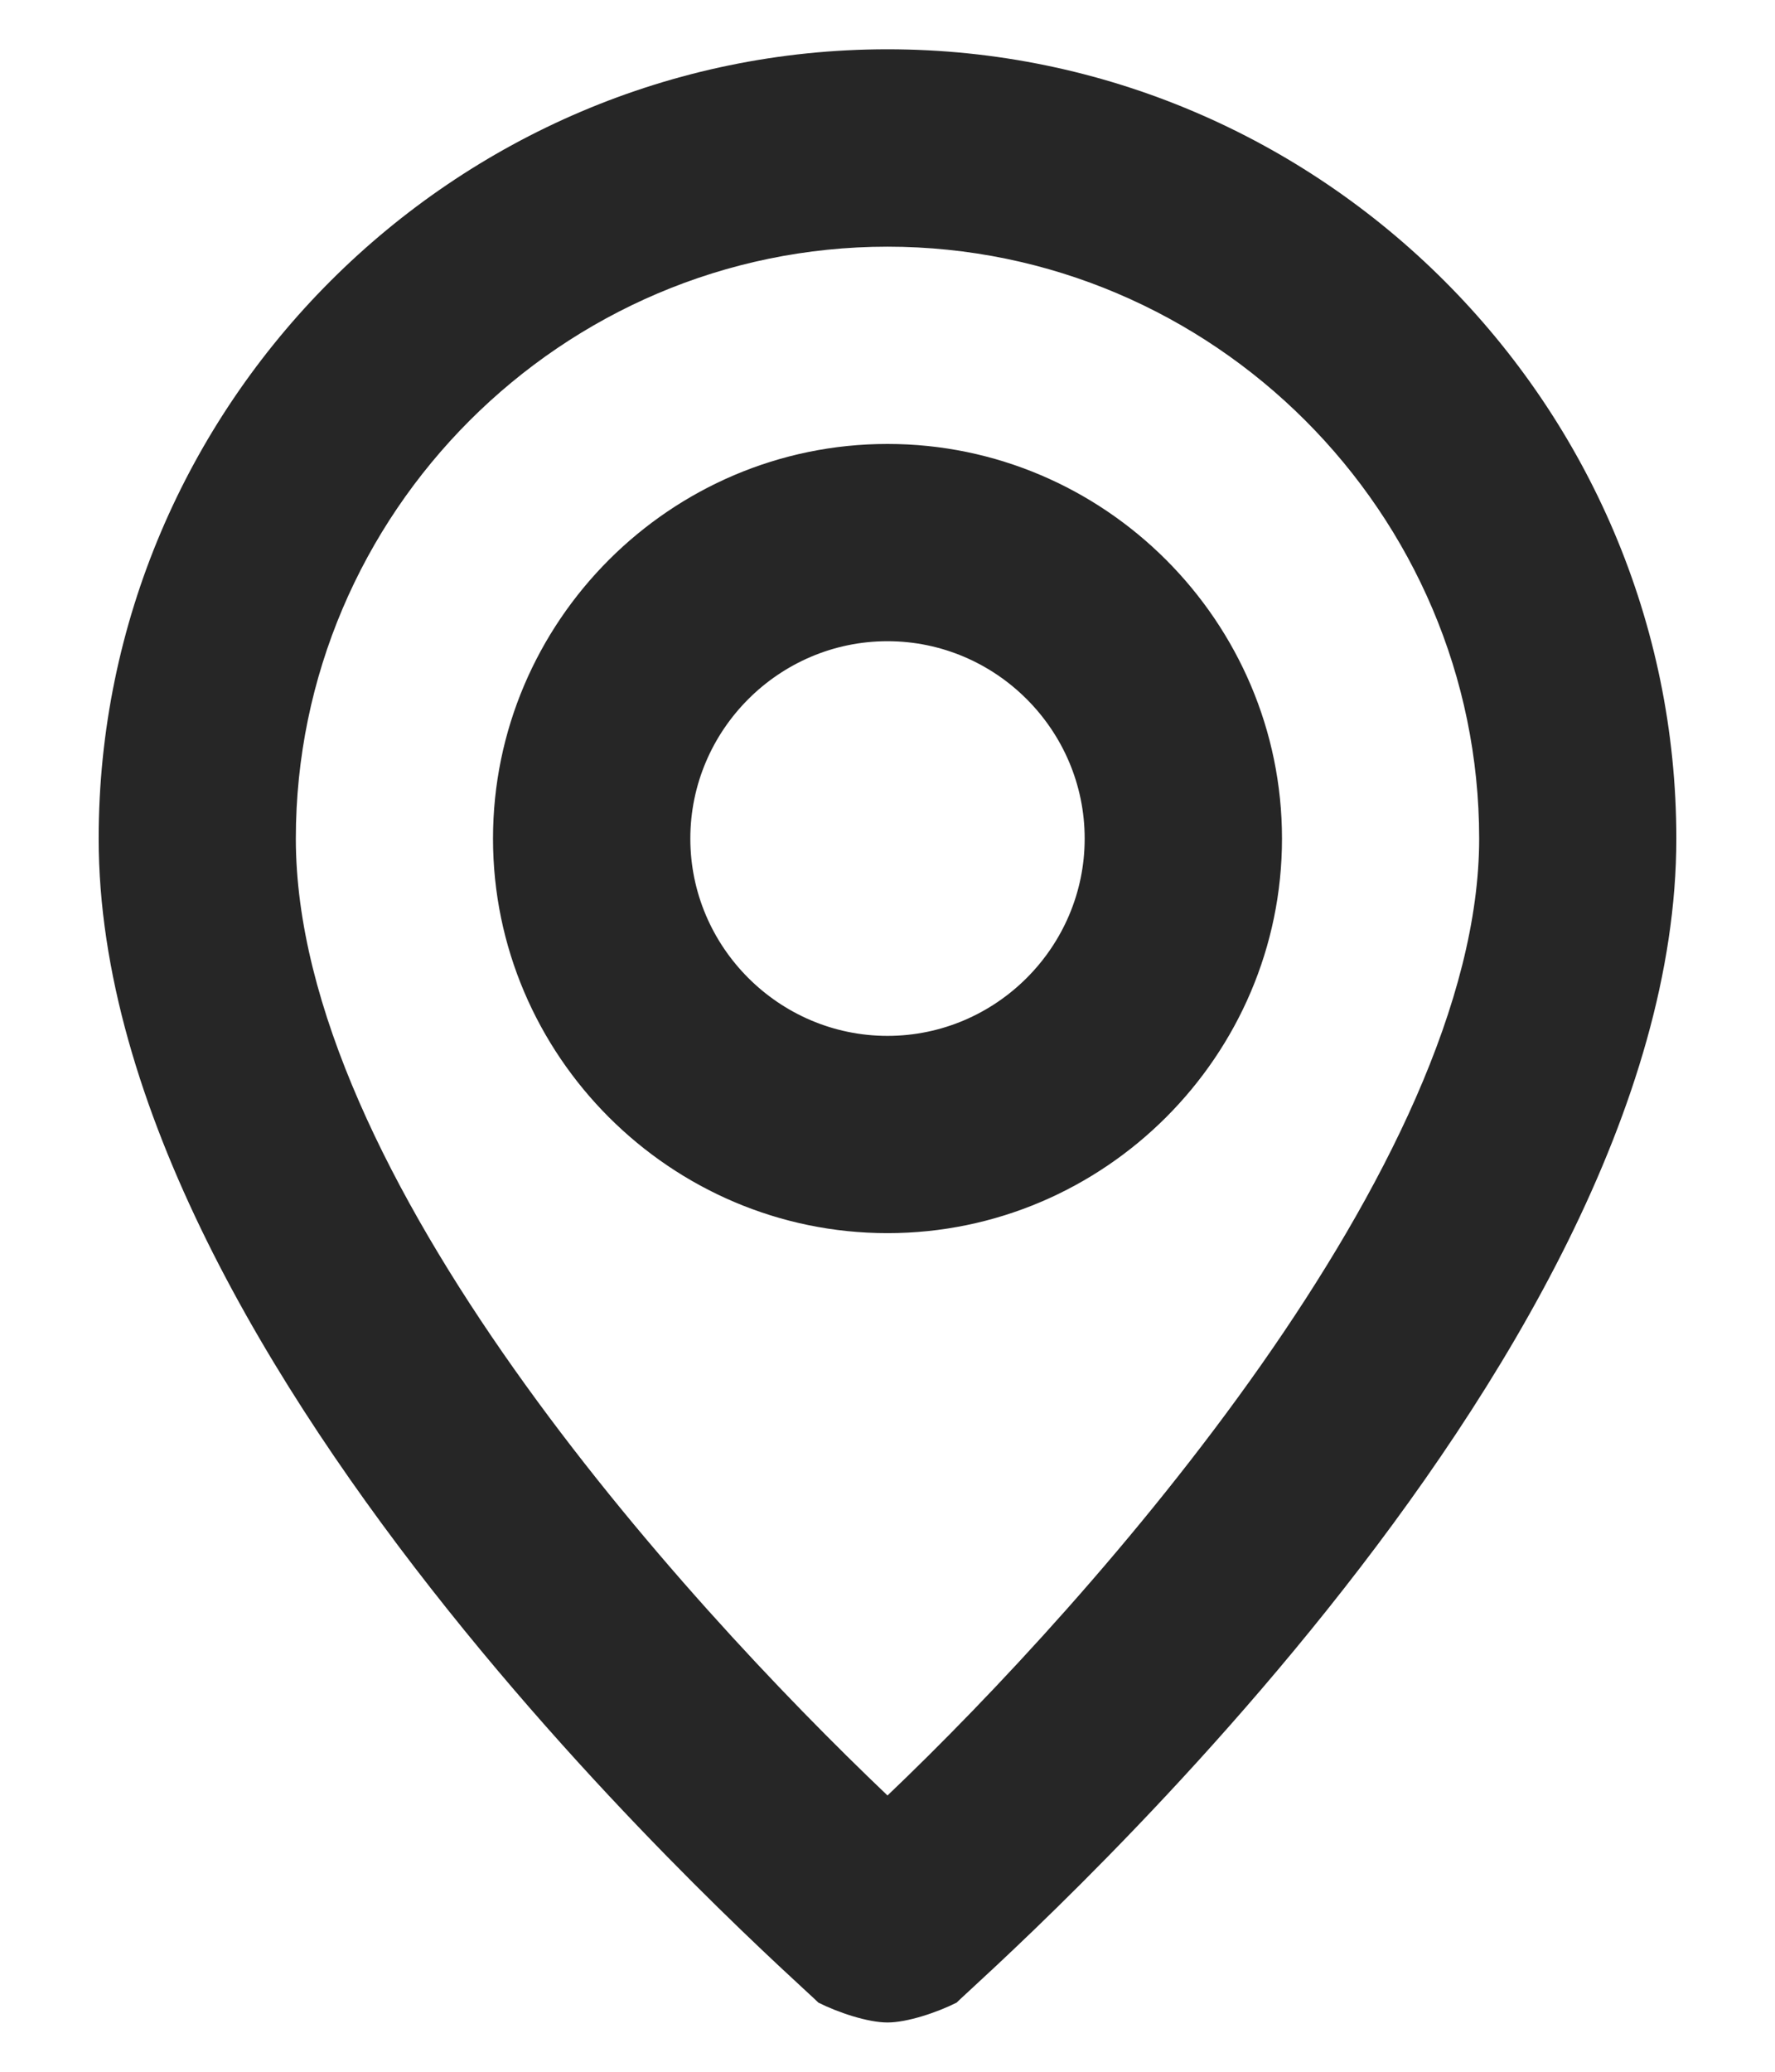 <svg width="12" height="14" viewBox="0 0 12 14" fill="none" xmlns="http://www.w3.org/2000/svg">
<path d="M6 0.333C3.067 0.333 0.667 2.733 0.667 5.667C0.667 9.267 5.333 13.333 5.533 13.533C5.667 13.6 5.867 13.667 6 13.667C6.133 13.667 6.333 13.6 6.467 13.533C6.667 13.333 11.333 9.267 11.333 5.667C11.333 2.733 8.933 0.333 6 0.333ZM6 12.133C4.6 10.8 2 7.933 2 5.667C2 3.467 3.8 1.667 6 1.667C8.2 1.667 10 3.467 10 5.667C10 7.867 7.4 10.8 6 12.133ZM6 3C4.533 3 3.333 4.2 3.333 5.667C3.333 7.133 4.533 8.333 6 8.333C7.467 8.333 8.667 7.133 8.667 5.667C8.667 4.2 7.467 3 6 3ZM6 7C5.267 7 4.667 6.4 4.667 5.667C4.667 4.933 5.267 4.333 6 4.333C6.733 4.333 7.333 4.933 7.333 5.667C7.333 6.4 6.733 7 6 7Z" fill="#262626"/>
</svg>
